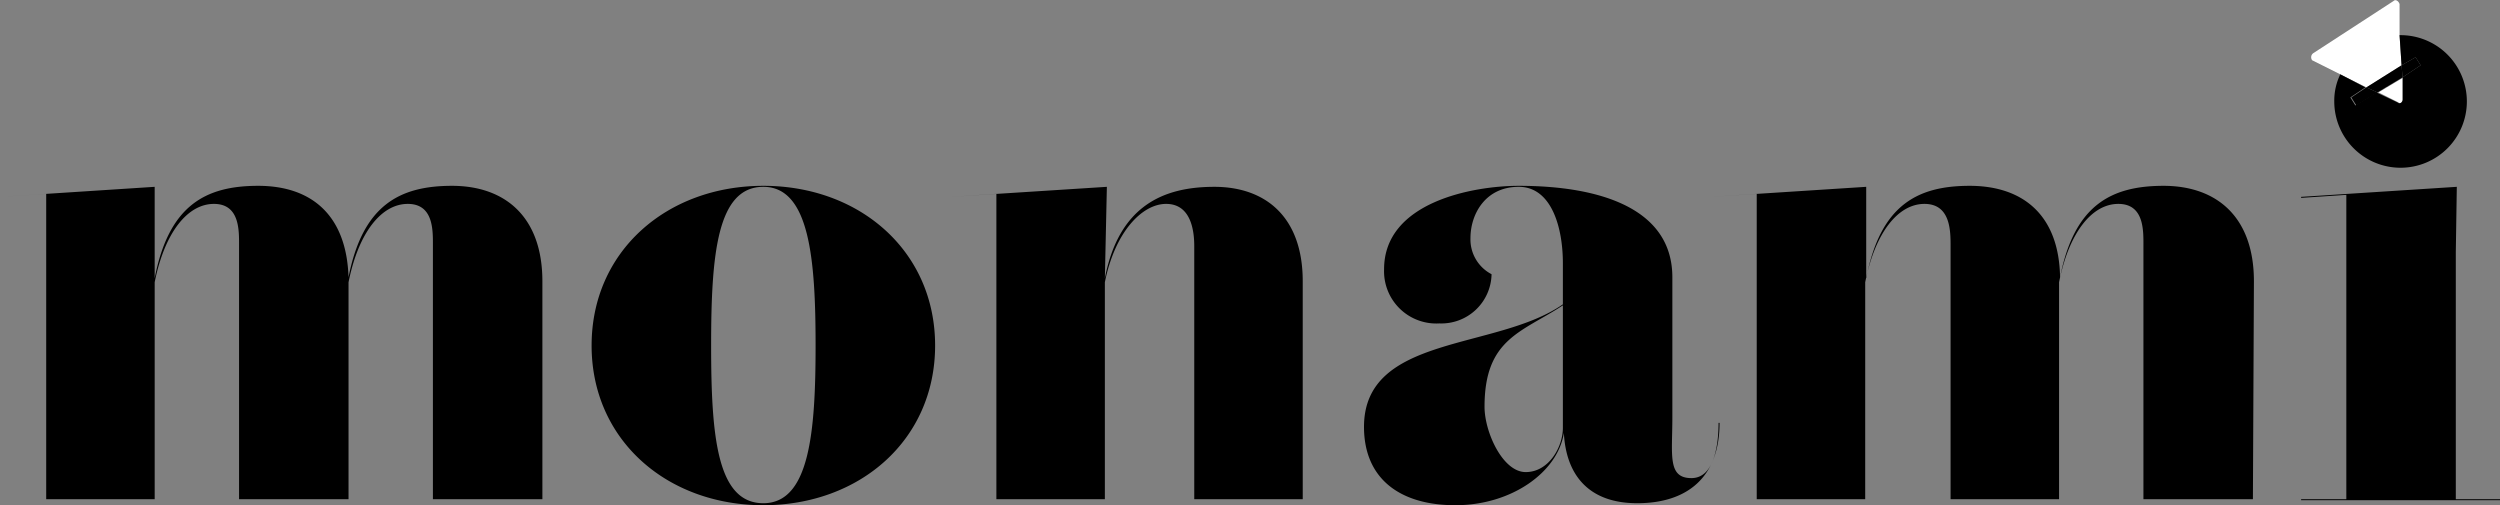 <svg xmlns="http://www.w3.org/2000/svg" width="248.9" height="50.3" viewBox="0 0 248.9 50.3"><rect x="0" y="0" width="248.9" height="50.3" fill="#808080" stroke="none"/><path fill="none" d="M147.8 40.5c0 2.5.8 6.5 4.1 6.5s3.7-2.5 3.7-4.4V30.4c-4.1 2.7-7.8 3.3-7.8 10.1z"/><ellipse cx="76" cy="34.4" fill="none" rx="5.2" ry="15.8"/><path d="M54 28c0-6.4-3.7-9.5-9-9.5s-8.9 2-10.3 9.1c-.2-6.2-3.7-9.1-9-9.1s-8.9 2-10.3 9.2v-9.1L0 19.6l4.6-.3v30.4h10.8V28.1c1-5 3.3-7.8 5.9-7.8s2.5 2.7 2.5 4.2v25.2h10.9V28.1c1-5 3.3-7.8 5.9-7.8s2.5 2.7 2.5 4.2v25.2H54zm22-9.5c-9.6 0-17.1 6.5-17.1 15.9S66.4 50.3 76 50.3s17.1-6.5 17.1-15.9S85.6 18.5 76 18.5zm0 31.6c-4.6 0-5.2-6.6-5.2-15.7s.6-15.8 5.2-15.8 5.2 7.2 5.2 15.8-.6 15.7-5.2 15.7zM129.7 28c0-6.4-3.7-9.4-8.8-9.4s-9.5 1.9-10.9 9.1l.2-9.1-15.6 1 4.6-.3v30.4H110V28.1c1-5 3.7-7.8 6.1-7.8s2.8 2.5 2.8 4.2v25.2h10.8zm41.4 14.1c0 1.8-.3 5.5-2.7 5.5s-1.9-2.3-1.9-6v-14c0-6.8-7.1-9.1-15.3-9.1-4.5 0-13.4 1.6-13.4 8.3a5.2 5.2 0 0 0 5.5 5.4 5 5 0 0 0 5.2-4.9 3.9 3.9 0 0 1-2.1-3.6c0-2.4 1.5-5.1 4.8-5.1s4.4 4.1 4.4 7.6v4.1c-6.6 4.6-19.8 3-19.8 12.2 0 5.1 3.5 7.8 9.1 7.8s10.2-3.3 10.8-7.2c.2 4 2.3 7 7.3 7s8.2-2.6 8.2-8zm-15.5.5c0 1.9-1.4 4.4-3.7 4.4s-4.1-4-4.1-6.5c0-6.8 3.7-7.4 7.8-10.1zM224.4 28c0-6.4-3.7-9.5-9-9.5s-8.9 2-10.3 9.1c-.1-6.2-3.7-9.1-9-9.1s-8.9 2-10.3 9.2v-9.1l-15.5 1 4.6-.3v30.4h10.8V28.1c1-5 3.3-7.8 5.9-7.8s2.6 2.7 2.6 4.2v25.2H205V28.1c1-5 3.3-7.8 5.9-7.8s2.5 2.7 2.5 4.2v25.2h10.9zm20.1 21.7V25.1l.1-6.5-15.5 1v.1l4.5-.3v30.3h-4.5v.1h19.8v-.1h-4.4z"/><path fill="#fff" d="M238.8 10.2c.2.2.5 0 .5-.3V7.7l-2.5 1.5zM230.2 6l2.8 1.4 2.6 1.3 3.5-2.2-.2-3V.4c-.1-.3-.4-.5-.6-.3l-8 5.2a.5.5 0 0 0-.1.7z"/><path d="M234.6 10.5l2.1-1.3-1.1-.5-1.5 1 .5.8zm6.4-4l-.5-.8-1.4.8.1 1.2 1.8-1.2z"/><path d="M240.5 5.7l.5.8-1.8 1.2v2.2c0 .3-.3.5-.5.3l-2.1-1-2.1 1.3-.5-.8 1.5-1-2.5-1.3a6 6 0 0 0-.6 2.7 6.6 6.6 0 1 0 6.6-6.6h-.1l.2 3z"/><path d="M239.2 7.7l-.1-1.2-3.5 2.2 1.1.5 2.5-1.5z"/></svg>